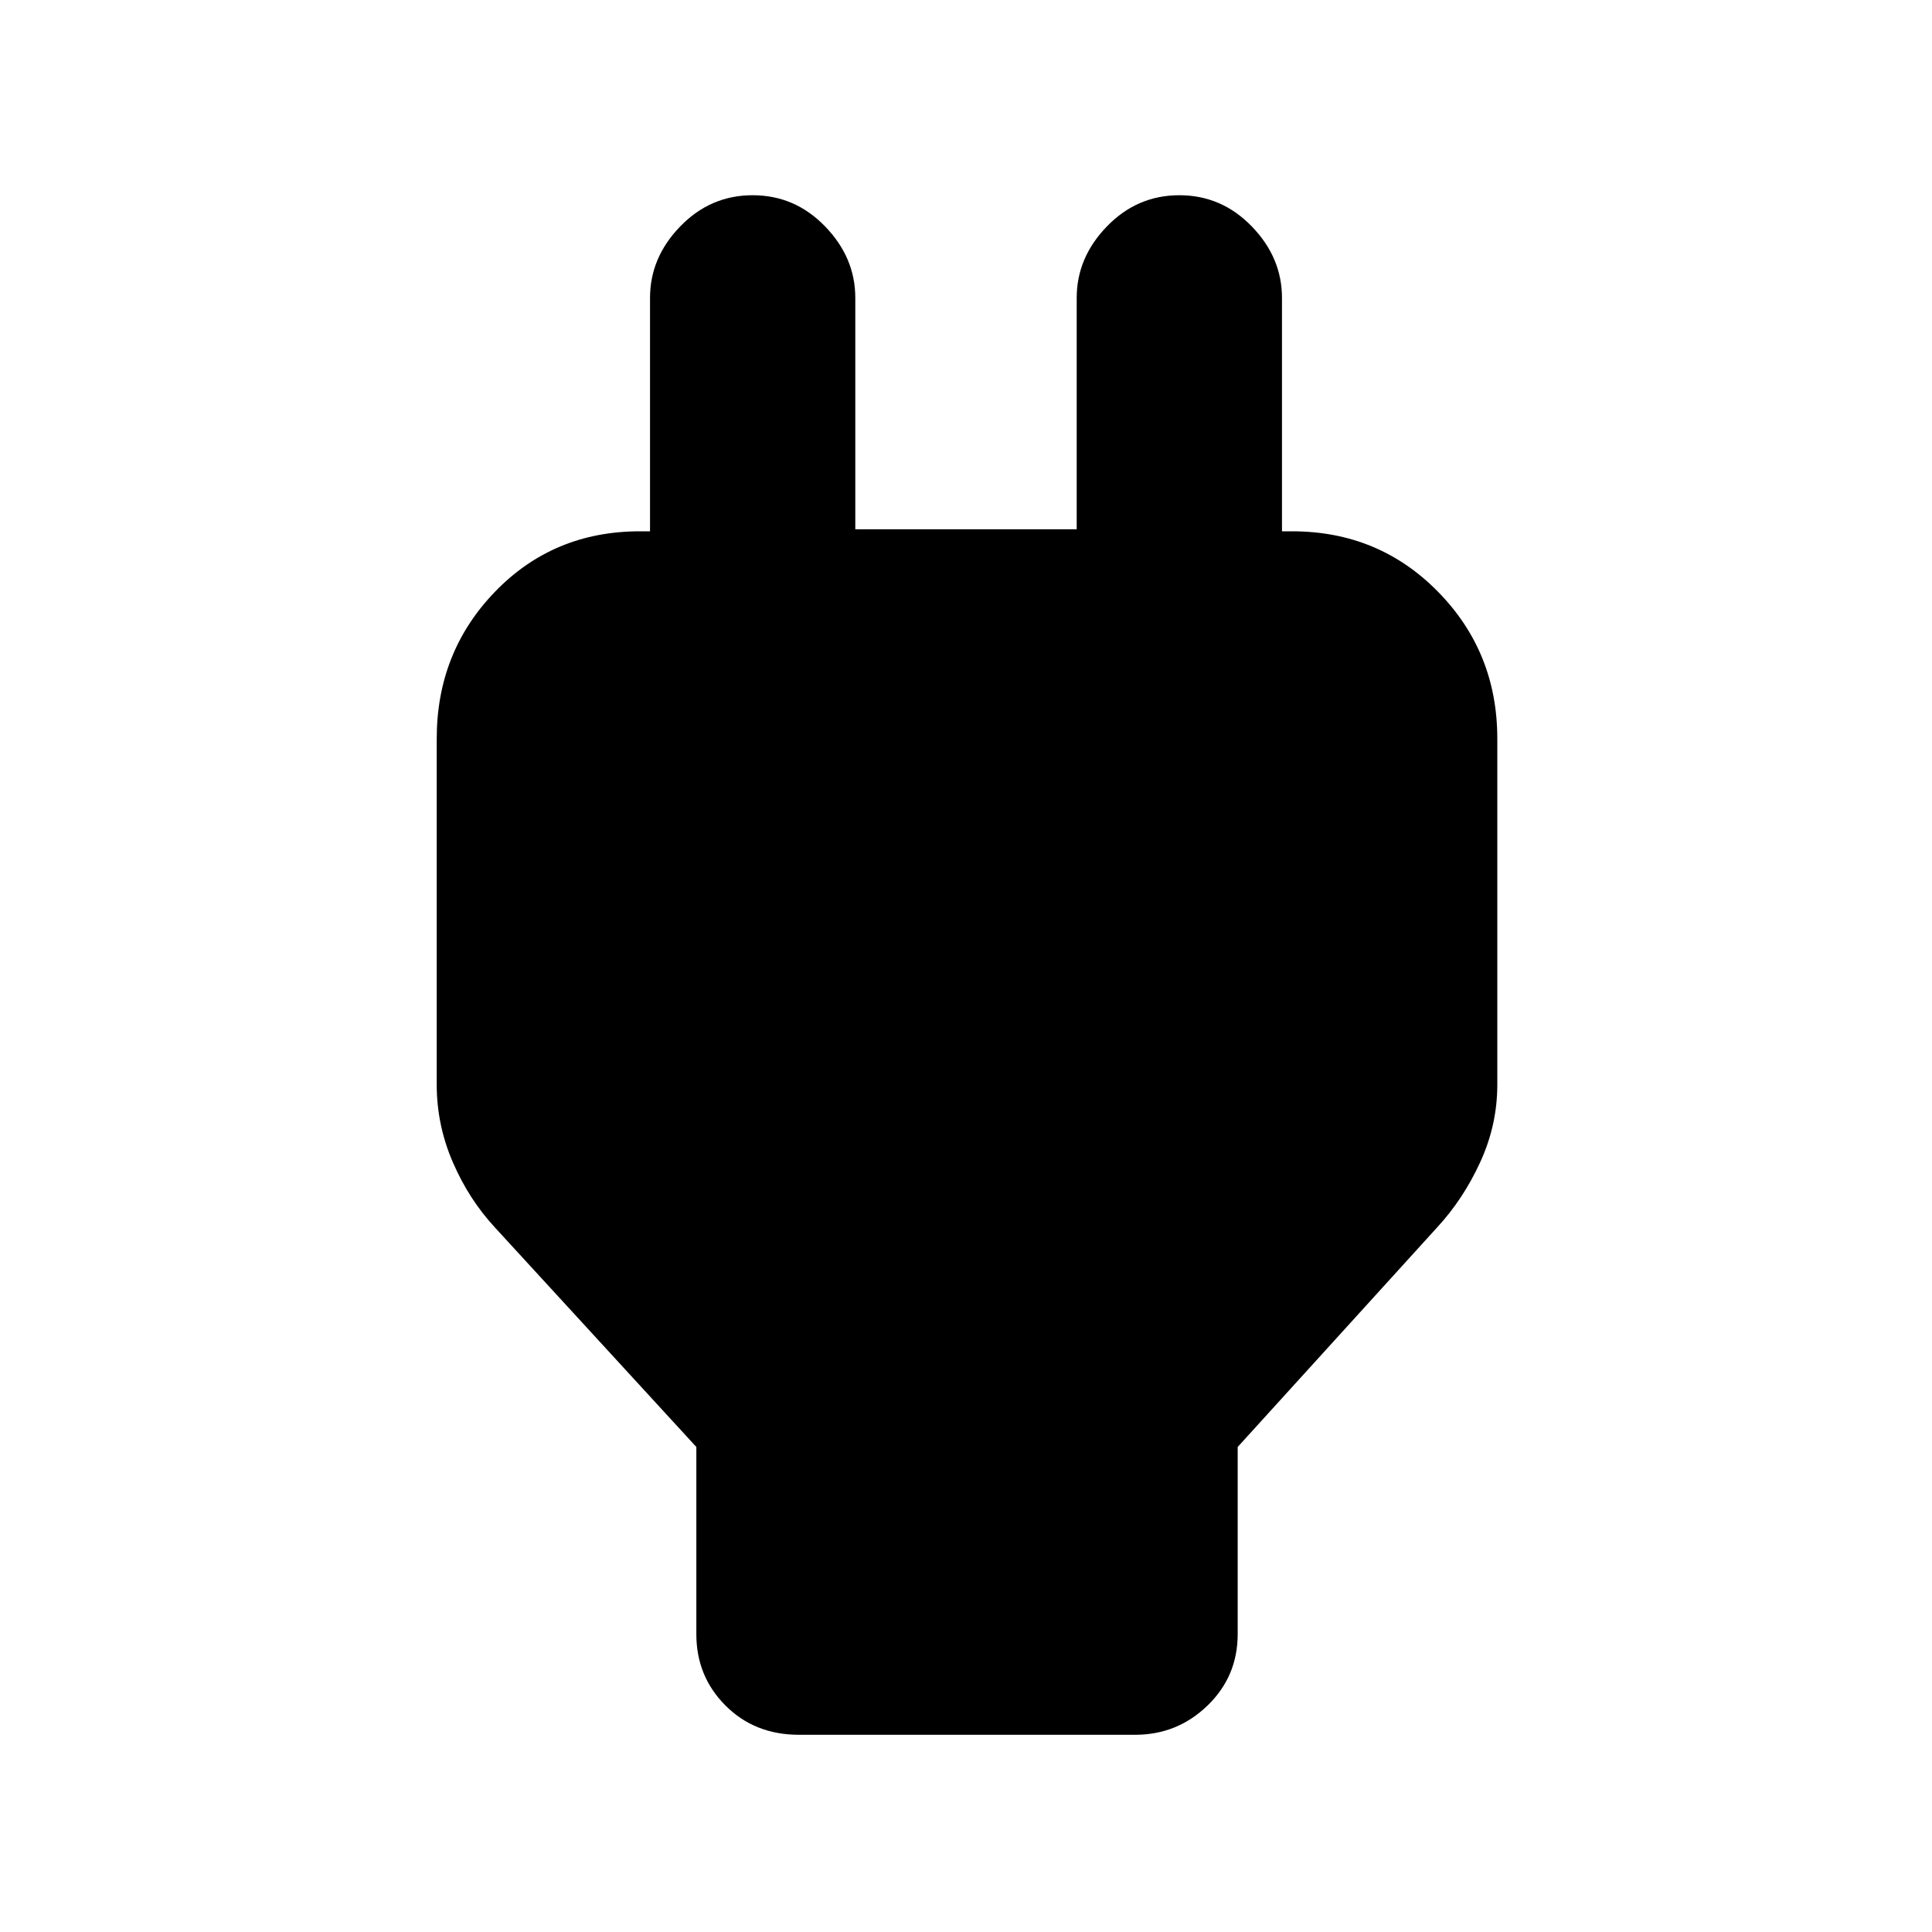 <svg xmlns="http://www.w3.org/2000/svg" height="40" width="40"><path d="m14.417 29.958-4.167-4.541q-.542-.584-.875-1.355-.333-.77-.333-1.604v-7.166q0-1.792 1.208-3.042 1.208-1.25 3-1.25h2.333l-2.125 2.083V6.167q0-.834.625-1.479.625-.646 1.5-.646t1.5.646q.625.645.625 1.479v4.791h4.584V6.167q0-.834.625-1.479.625-.646 1.5-.646t1.5.646q.625.645.625 1.479v6.916L24.417 11h2.333q1.792 0 3.021 1.25Q31 13.5 31 15.292v7.166q0 .834-.354 1.604-.354.771-.896 1.355l-4.125 4.541v3.875q0 .875-.625 1.479-.625.605-1.5.605h-6.958q-.917 0-1.521-.605-.604-.604-.604-1.479Z"/></svg>